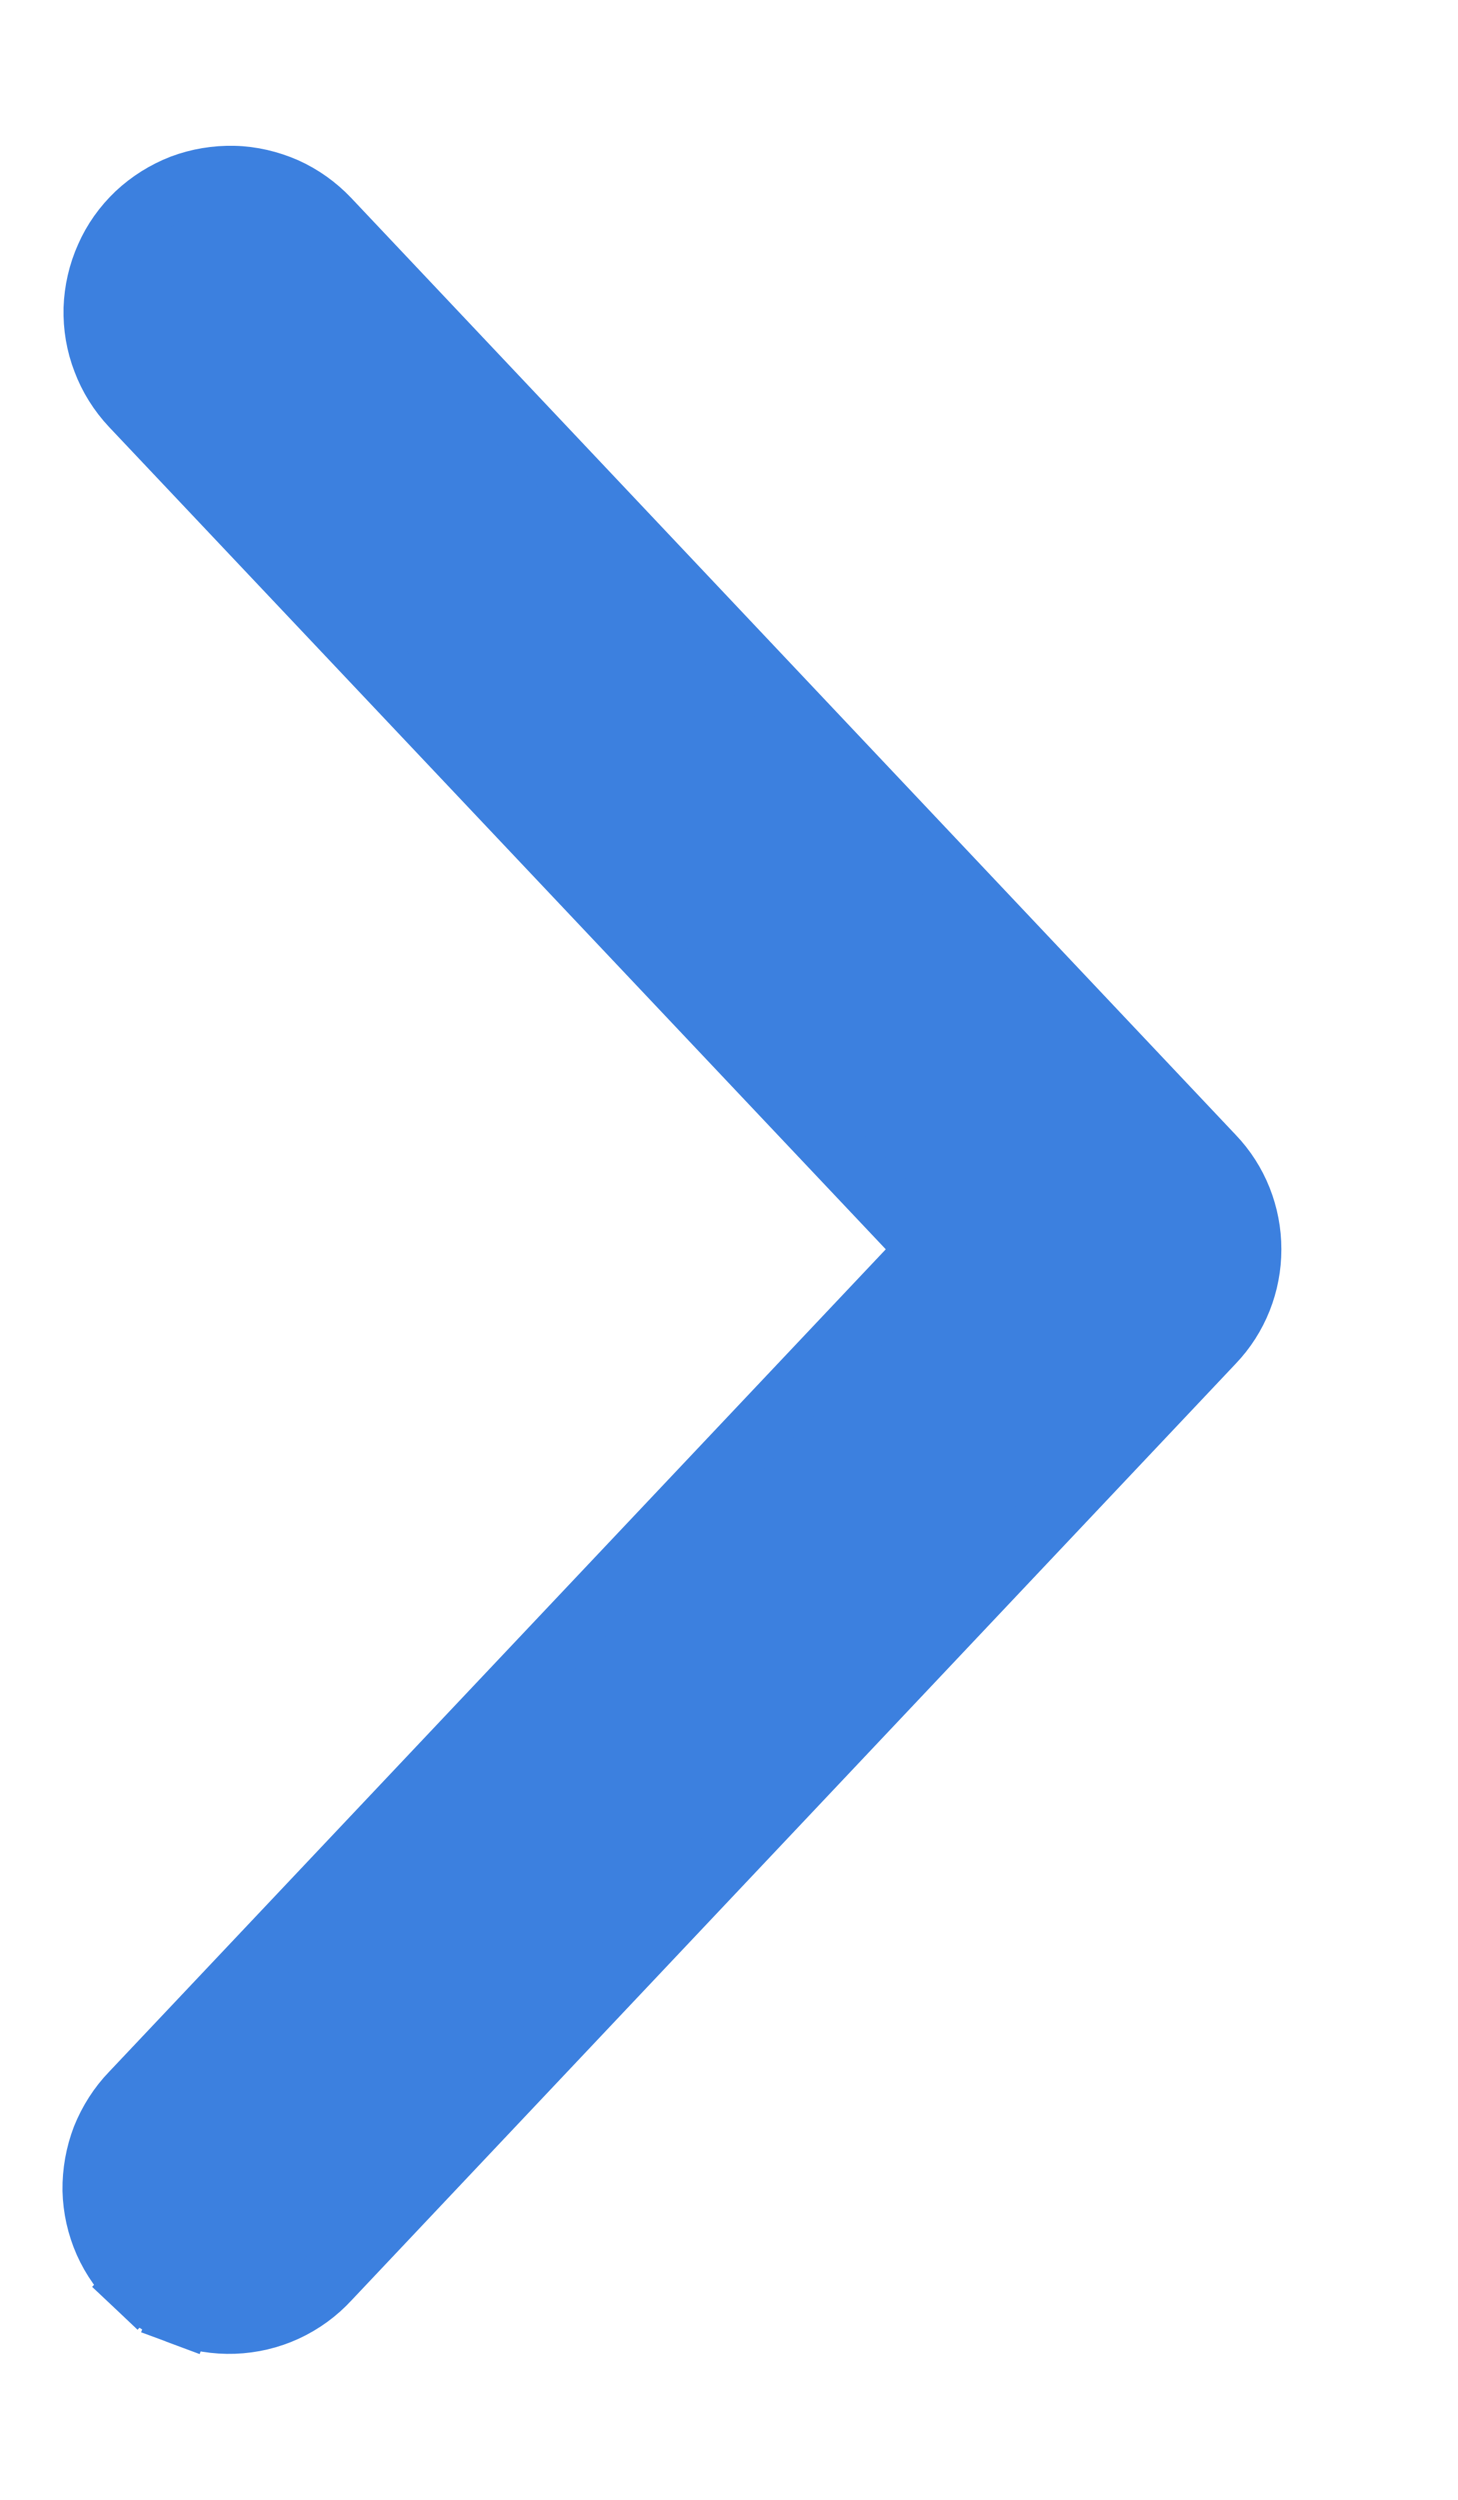 <svg width="7" height="12" viewBox="0 0 7 12" fill="none" xmlns="http://www.w3.org/2000/svg">
<path d="M1.577 1.053L1.577 1.053L5.824 5.551C5.939 5.671 6.002 5.831 6.002 5.997C6.002 6.163 5.939 6.323 5.824 6.443L1.578 10.94C1.578 10.94 1.578 10.94 1.578 10.94C1.52 11.003 1.45 11.054 1.372 11.09C1.294 11.126 1.209 11.146 1.123 11.149C1.037 11.152 0.951 11.138 0.871 11.108L0.924 10.968L0.871 11.108C0.79 11.078 0.716 11.031 0.654 10.972L0.757 10.863L0.654 10.972C0.591 10.913 0.541 10.842 0.506 10.764C0.471 10.685 0.452 10.6 0.45 10.514C0.449 10.428 0.464 10.343 0.495 10.262C0.527 10.183 0.573 10.11 0.633 10.048C0.633 10.048 0.633 10.048 0.634 10.047L4.459 5.997L0.632 1.946C0.574 1.884 0.528 1.811 0.498 1.731C0.467 1.651 0.453 1.567 0.455 1.481C0.458 1.396 0.477 1.312 0.512 1.234C0.546 1.156 0.596 1.086 0.658 1.027C0.72 0.969 0.793 0.923 0.873 0.892C0.953 0.862 1.038 0.848 1.123 0.85C1.208 0.852 1.292 0.872 1.37 0.906C1.448 0.941 1.518 0.991 1.577 1.053Z" fill="#3C80DF" stroke="#3C80DF" stroke-width="0.3"/>
</svg>
